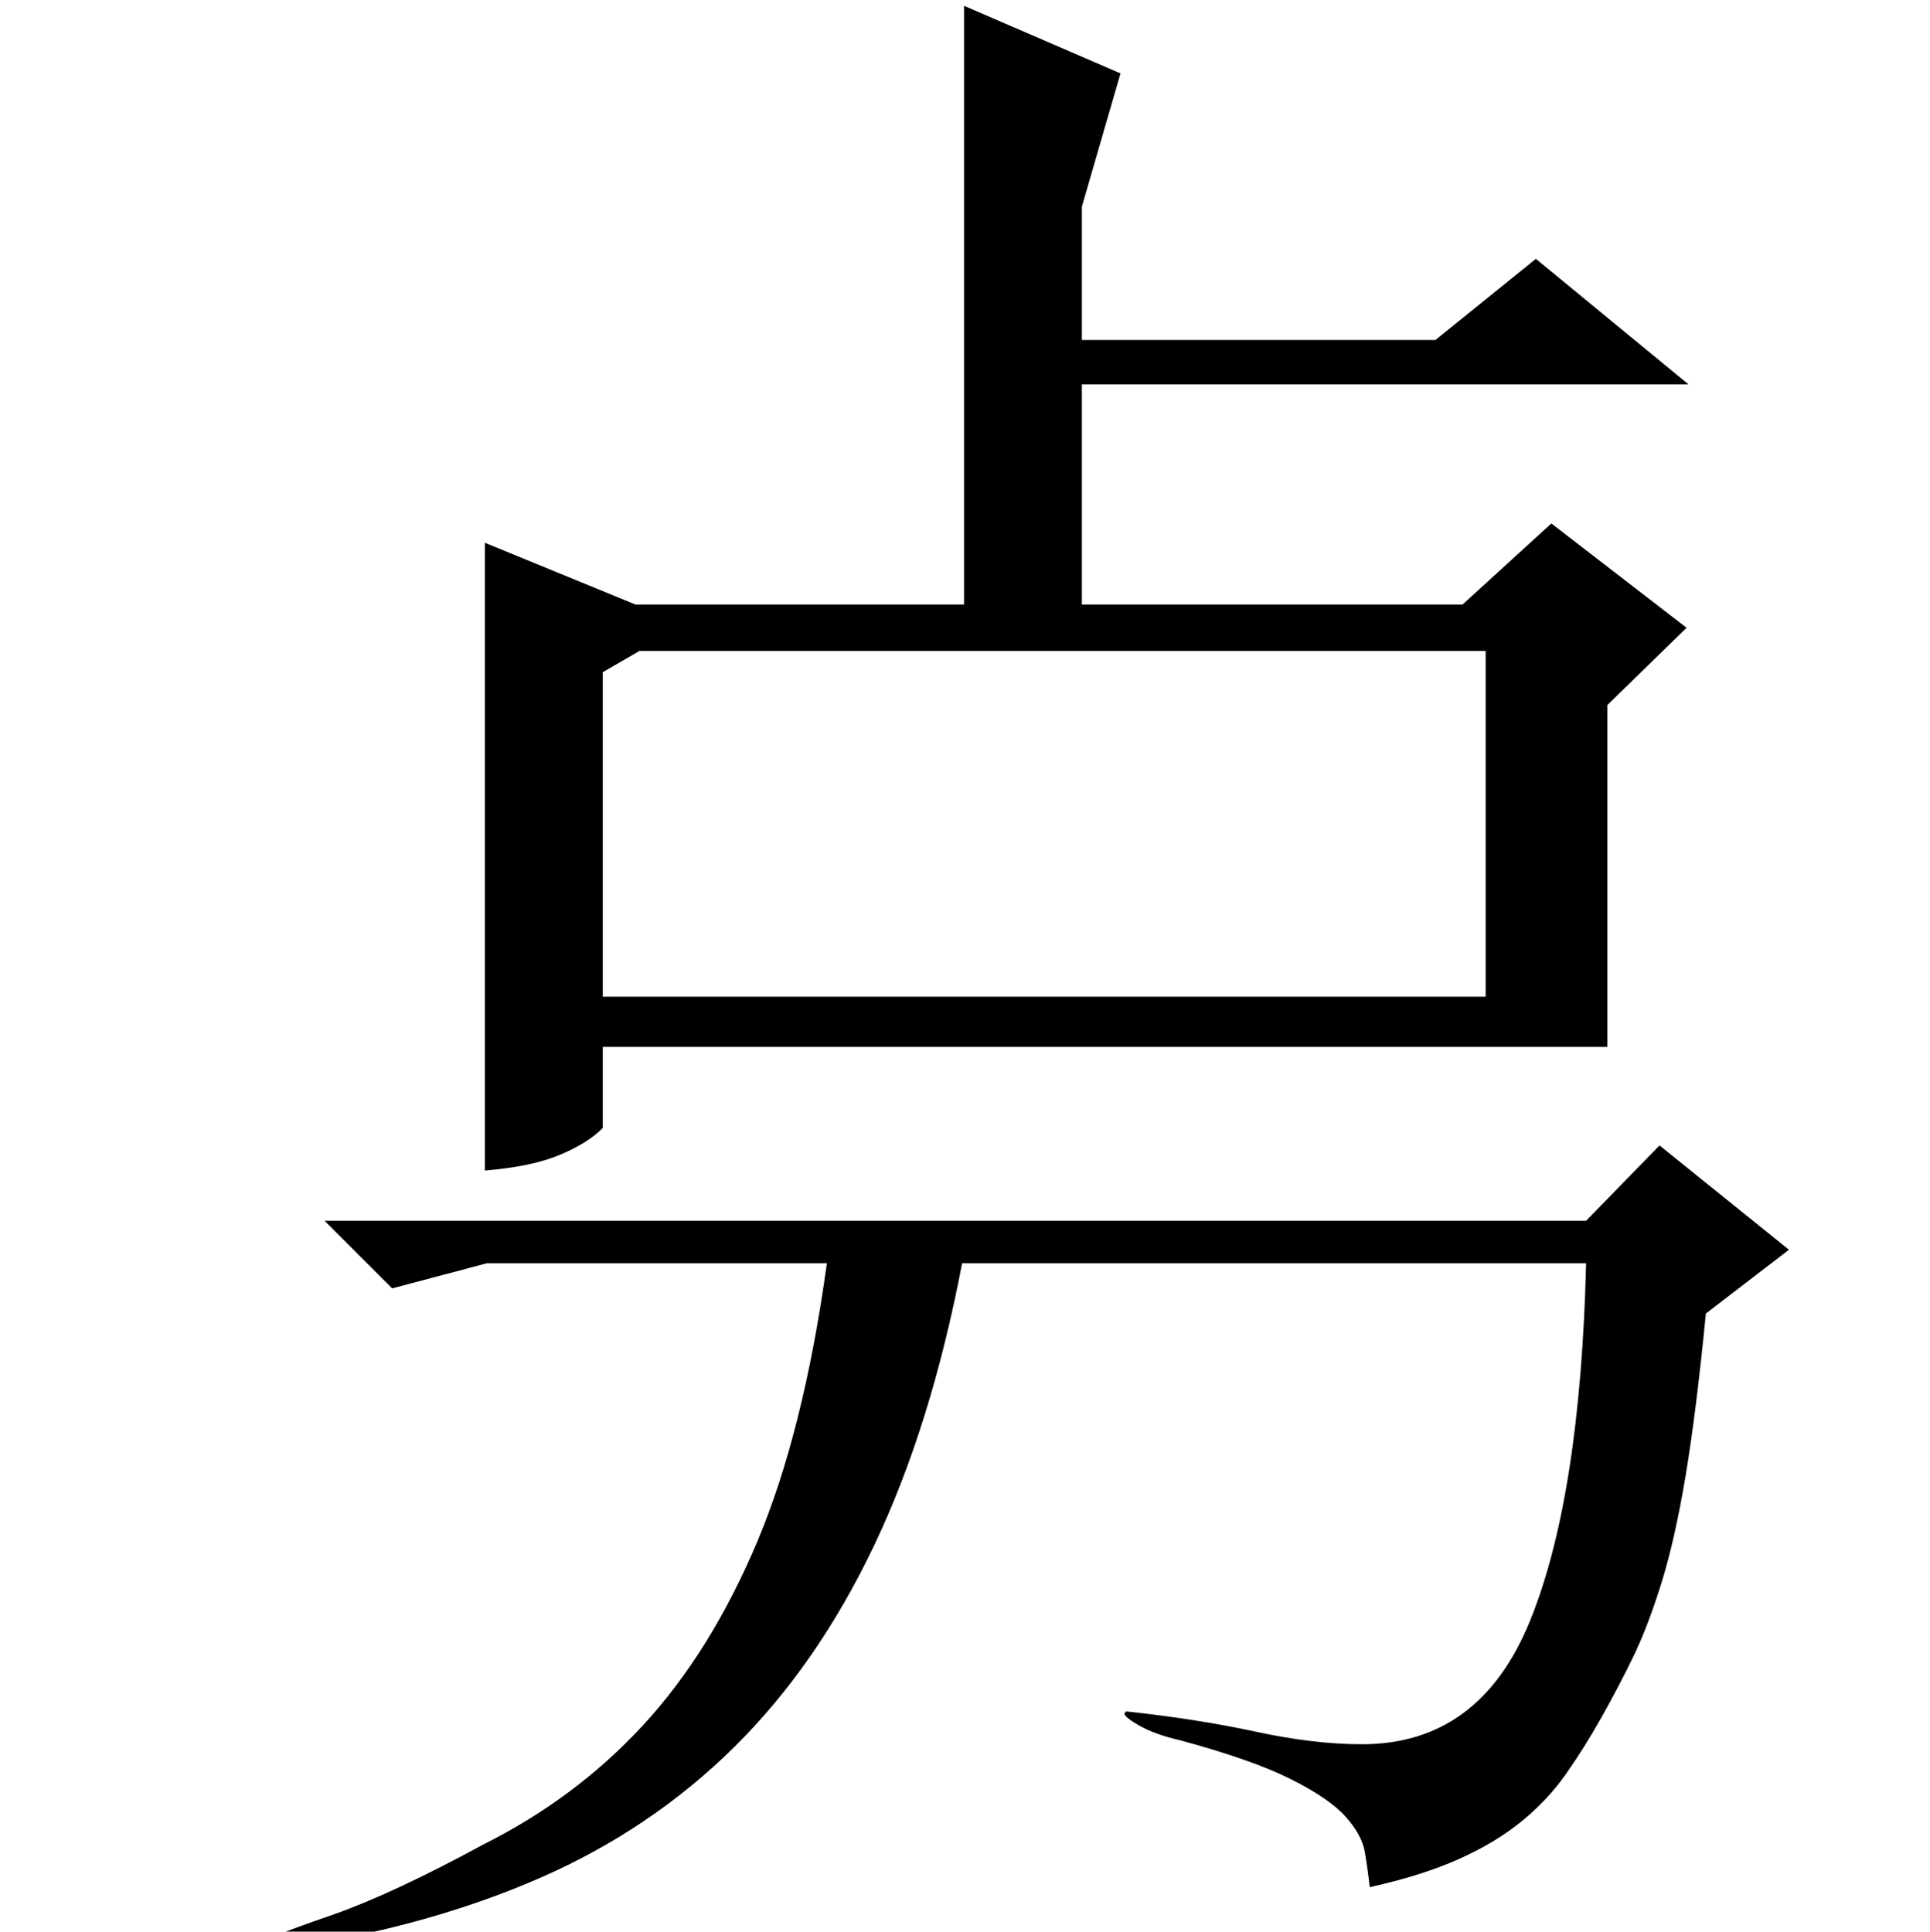 <?xml version="1.0" standalone="no"?>
<!DOCTYPE svg PUBLIC "-//W3C//DTD SVG 1.1//EN" "http://www.w3.org/Graphics/SVG/1.1/DTD/svg11.dtd" >
<svg xmlns="http://www.w3.org/2000/svg" xmlns:xlink="http://www.w3.org/1999/xlink" version="1.1" viewBox="0 -200 999 1000">
  <g transform="matrix(1 0 0 -1 0 800)">
   <path fill="currentColor"
d="M580 962l-20 -69v-69h183l52 42l79 -65h-314v-114h197l46 42l70 -54l-41 -40v-177h-520v-42q-8 -8 -22.5 -14t-38.5 -8v325l78 -32h170v310zM312 484h457v179h-438l-19 -11v-168zM168 368h653l38 39l67 -54l-43 -33q-5 -51 -10.5 -84t-12.5 -55.5t-14.5 -38t-16.5 -31.5
t-18.5 -29.5t-23 -24.5t-32.5 -19.5t-46 -14.5q-1 9 -2.5 18t-10 18.5t-28.5 19.5t-57 20q-13 3 -21 7.5t-8 6.5l1 1q37 -4 67 -10.5t55 -6.5q61 0 87 64t29 185h-323q-16 -84 -45.5 -146t-72.5 -104.5t-100 -67.5t-128 -36q-11 0 -11 3q0 2 4.5 4t27.5 10q31 11 77 36
q48 24 83 62t59 95t36 144h-176l-49 -13z" />
  </g>

</svg>
